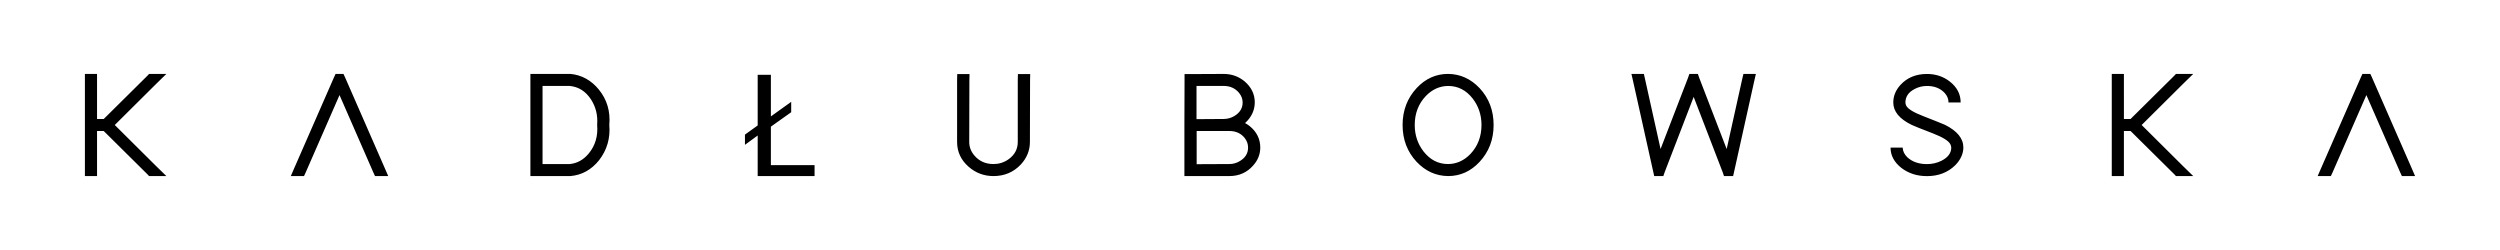 <?xml version="1.0" encoding="utf-8"?>
<!-- Generator: Adobe Illustrator 25.1.0, SVG Export Plug-In . SVG Version: 6.00 Build 0)  -->
<svg version="1.1" id="Warstwa_1" xmlns="http://www.w3.org/2000/svg" xmlns:xlink="http://www.w3.org/1999/xlink" x="0px" y="0px"
	 viewBox="0 0 850.39 85.04" style="enable-background:new 0 0 850.39 85.04;" xml:space="preserve">
<path d="M194.05,25.14h-13.63v34.75h13.63c3.89-0.34,7.14-2.15,9.75-5.42c2.68-3.47,3.84-7.46,3.46-11.96
	c0.41-4.63-0.79-8.67-3.61-12.11C201.06,27.27,197.87,25.52,194.05,25.14z M203.13,42.37v0.15c0.31,3.75-0.64,6.97-2.84,9.66
	c-1.79,2.18-3.97,3.39-6.55,3.63h-9.19V29.23h9.19c3.06,0.27,5.5,1.82,7.33,4.65C202.68,36.4,203.37,39.23,203.13,42.37z
	 M820.27,57.03l-13.42-30.66l-0.57-1.23h-2.68l-0.57,1.23l-13.42,30.66l-1.24,2.86h4.49l0.57-1.23l11.51-26.32l11.51,26.32
	l0.57,1.23h4.49L820.27,57.03z M262.22,43.08l6.91-4.91v-3.53l-6.91,4.96V25.45h-4.49v17.22l-4.33,3.12v3.47l4.33-3.17v13.8h19.35
	v-3.73h-14.86V43.08z M56.6,25.14h-5.88l-0.57,0.61L35.28,40.48h-2.27V25.14h-4.13v34.75h4.13V44.56h2.27l14.86,14.72l0.57,0.61
	h5.88l-3.56-3.47l-13.99-13.9l13.99-13.9L56.6,25.14z M117.4,26.37l-0.57-1.23h-2.68l-0.57,1.23l-13.42,30.66l-1.24,2.86h4.49
	l0.57-1.23l11.51-26.32L127,58.67l0.57,1.23h4.49l-1.24-2.86L117.4,26.37z M492.58,25.14c-4.13,0-7.69,1.6-10.68,4.8
	c-3.2,3.44-4.8,7.63-4.8,12.57s1.58,9.11,4.75,12.52c3.03,3.2,6.61,4.82,10.73,4.86c4.13,0,7.69-1.6,10.68-4.8
	c3.2-3.44,4.8-7.63,4.8-12.57s-1.58-9.11-4.75-12.52C500.29,26.8,496.71,25.18,492.58,25.14z M500.17,52.38
	c-2.17,2.25-4.7,3.39-7.59,3.42c-3.34,0-6.12-1.43-8.36-4.29c-2-2.59-2.99-5.59-2.99-8.99c0-3.92,1.26-7.2,3.77-9.86
	c2.17-2.25,4.7-3.39,7.59-3.42c3.34,0,6.13,1.43,8.36,4.29c1.99,2.59,2.99,5.59,2.99,8.99C503.93,46.44,502.68,49.72,500.17,52.38z
	 M592.66,26.73l-5.32,23.97L578,26.47l-0.46-1.33h-2.89l-0.46,1.33l-9.34,24.22l-5.32-23.97l-0.36-1.58h-4.23l0.57,2.5l6.82,30.66
	l0.36,1.59h3.1l0.46-1.33l9.86-25.6l9.86,25.6l0.46,1.33h3.1l0.36-1.59l6.81-30.66l0.57-2.5h-4.23L592.66,26.73z M425.07,42.88
	c-0.48-0.37-1-0.71-1.55-1.02c2.17-1.98,3.27-4.31,3.3-7c0-2.86-1.19-5.28-3.56-7.26c-2.03-1.64-4.37-2.45-7.02-2.45l-11.25,0.05
	h-2.06v2.04l-0.05,15.28v17.37h15.28c3.3,0,6-1.19,8.1-3.58c1.62-1.8,2.43-3.85,2.43-6.13C428.68,47.26,427.47,44.82,425.07,42.88z
	 M407,29.23h9.24c2.2,0,3.96,0.8,5.26,2.4c0.79,0.99,1.19,2.06,1.19,3.22c0,1.94-0.93,3.47-2.79,4.6c-1.14,0.68-2.36,1.02-3.66,1.02
	L407,40.53V29.23z M421.76,54.78c-1.1,0.68-2.31,1.02-3.61,1.02l-11.1,0.05V44.56h11.1c2.24,0,3.99,0.8,5.26,2.4
	c0.76,0.99,1.13,2.06,1.13,3.22C424.55,52.13,423.62,53.66,421.76,54.78z M346.2,27.19v21.1c0,2.45-1.07,4.43-3.2,5.93
	c-1.52,1.06-3.2,1.58-5.06,1.58c-2.72,0-4.9-0.99-6.55-2.96c-1.14-1.36-1.7-2.88-1.7-4.55l0.05-21.05l0.05-2.04h-4.18l-0.05,1.99
	v21.1c0,3.34,1.31,6.15,3.92,8.43c2.41,2.11,5.23,3.17,8.46,3.17c3.72,0,6.81-1.31,9.29-3.93c2.07-2.25,3.1-4.81,3.1-7.67
	l0.05-21.05l0.05-2.04h-4.18L346.2,27.19z M661.61,42.47c-0.83-0.37-3.29-1.36-7.38-2.96c-3.3-1.26-5.25-2.45-5.83-3.58
	c-0.17-0.37-0.26-0.73-0.26-1.07c0-1.97,1.05-3.51,3.15-4.6c1.31-0.68,2.7-1.02,4.18-1.02c2.55,0,4.56,0.8,6.04,2.4
	c0.86,0.95,1.29,2.03,1.29,3.22h4.13c0-2.83-1.24-5.21-3.72-7.15c-2.2-1.7-4.78-2.55-7.74-2.55c-3.72,0-6.71,1.23-8.98,3.68
	c-1.65,1.8-2.48,3.81-2.48,6.03c0,3.03,2.08,5.57,6.25,7.61c0.79,0.38,3.22,1.35,7.28,2.91c3.34,1.3,5.3,2.52,5.88,3.68
	c0.21,0.38,0.31,0.75,0.31,1.13c0,1.87-1.12,3.37-3.36,4.5c-1.51,0.75-3.15,1.12-4.9,1.12c-2.79,0-5.02-0.78-6.71-2.35
	c-1-0.99-1.51-2.08-1.55-3.27h-4.13c0,2.66,1.22,4.96,3.66,6.9c2.44,1.87,5.35,2.81,8.72,2.81c3.89,0,7.09-1.23,9.6-3.68
	c1.82-1.84,2.75-3.85,2.79-6.03C667.86,47.12,665.77,44.55,661.61,42.47z M746.05,25.14h-5.88l-0.57,0.61l-14.87,14.72h-2.27V25.14
	h-4.13v34.75h4.13V44.56h2.27l14.87,14.72l0.57,0.61h5.88l-3.56-3.47l-13.99-13.9l13.99-13.9L746.05,25.14z"/>
</svg>
